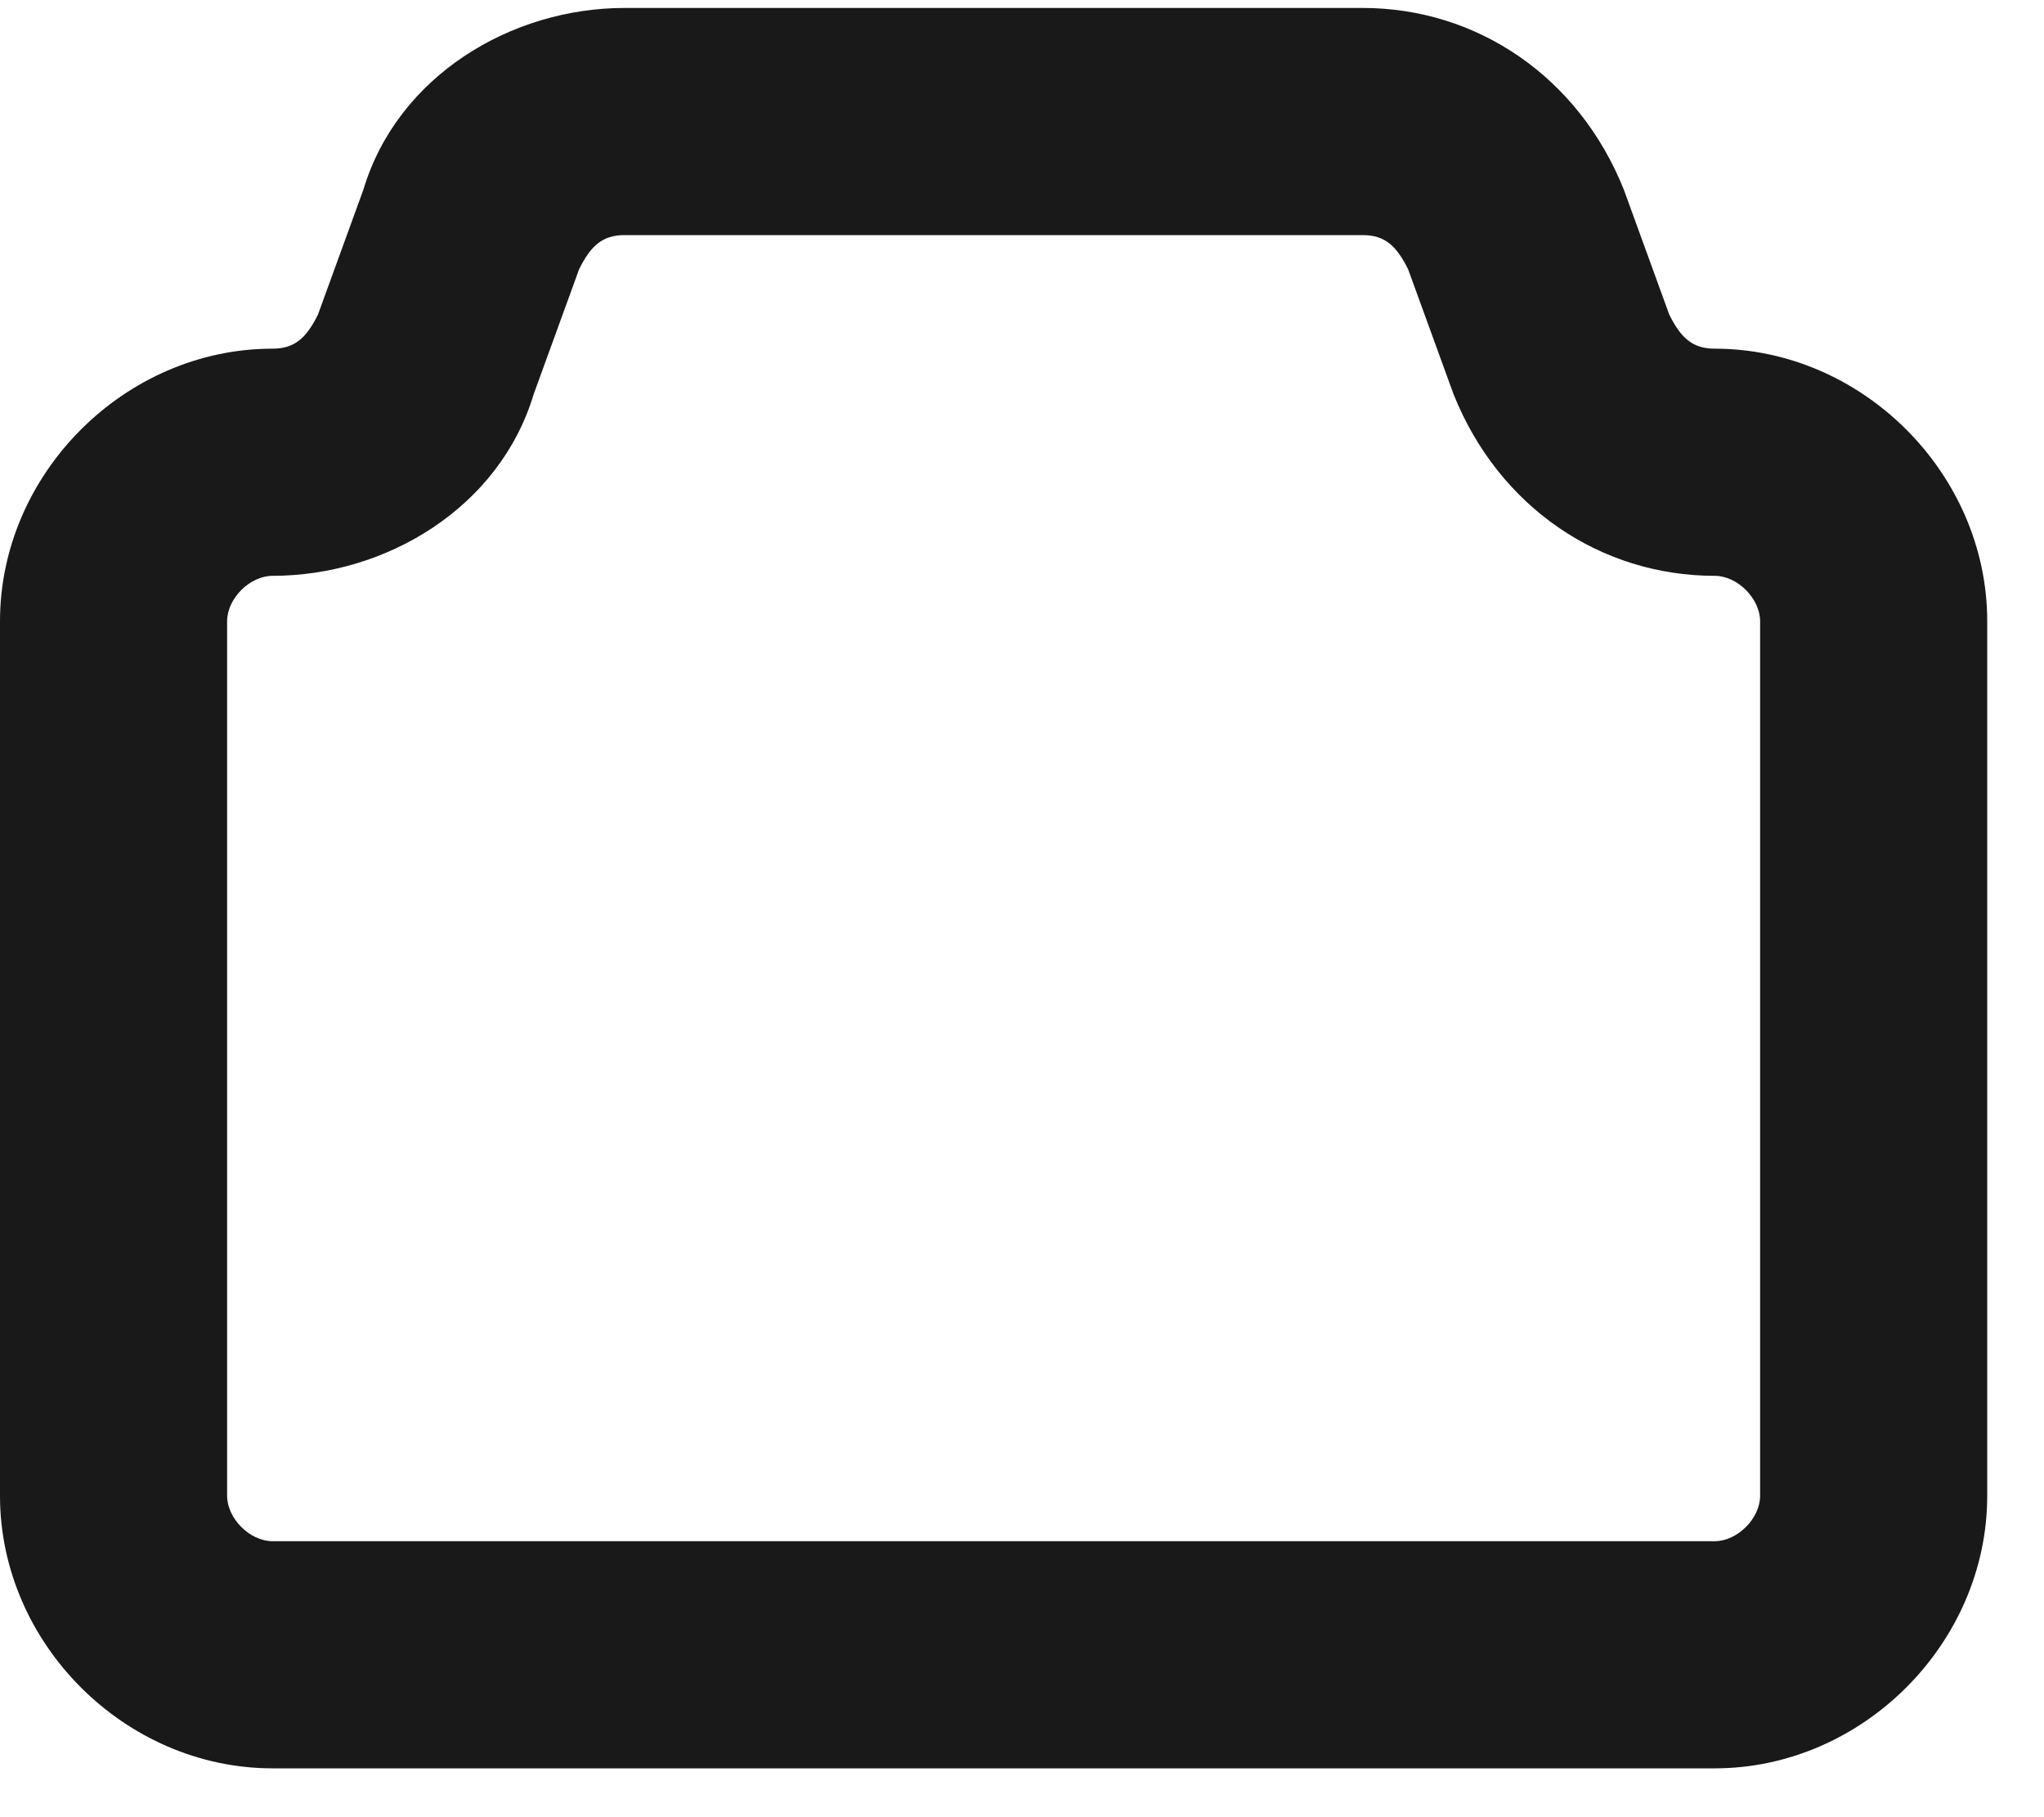 <svg width="18" height="16" viewBox="0 0 18 16" fill="none" xmlns="http://www.w3.org/2000/svg">
<path d="M15.1 15.57H2.4C1.1 15.57 0 14.47 0 13.17V5.47C0 4.17 1.1 3.07 2.4 3.07C2.6 3.07 2.7 2.97 2.8 2.77L3.2 1.67C3.5 0.67 4.5 0.07 5.5 0.07H12C13 0.07 13.9 0.67 14.3 1.67L14.7 2.77C14.8 2.97 14.9 3.07 15.1 3.07C16.4 3.07 17.5 4.17 17.5 5.47V13.17C17.5 14.47 16.4 15.57 15.1 15.57ZM5.5 2.07C5.3 2.07 5.2 2.17 5.1 2.37L4.7 3.47C4.4 4.47 3.4 5.07 2.4 5.07C2.2 5.07 2 5.27 2 5.47V13.17C2 13.37 2.2 13.57 2.4 13.57H15.1C15.3 13.57 15.5 13.37 15.5 13.17V5.47C15.5 5.27 15.3 5.07 15.1 5.07C14.1 5.07 13.2 4.47 12.8 3.47L12.4 2.37C12.3 2.17 12.2 2.07 12 2.07H5.5Z" fill="#191919"/>
</svg>
